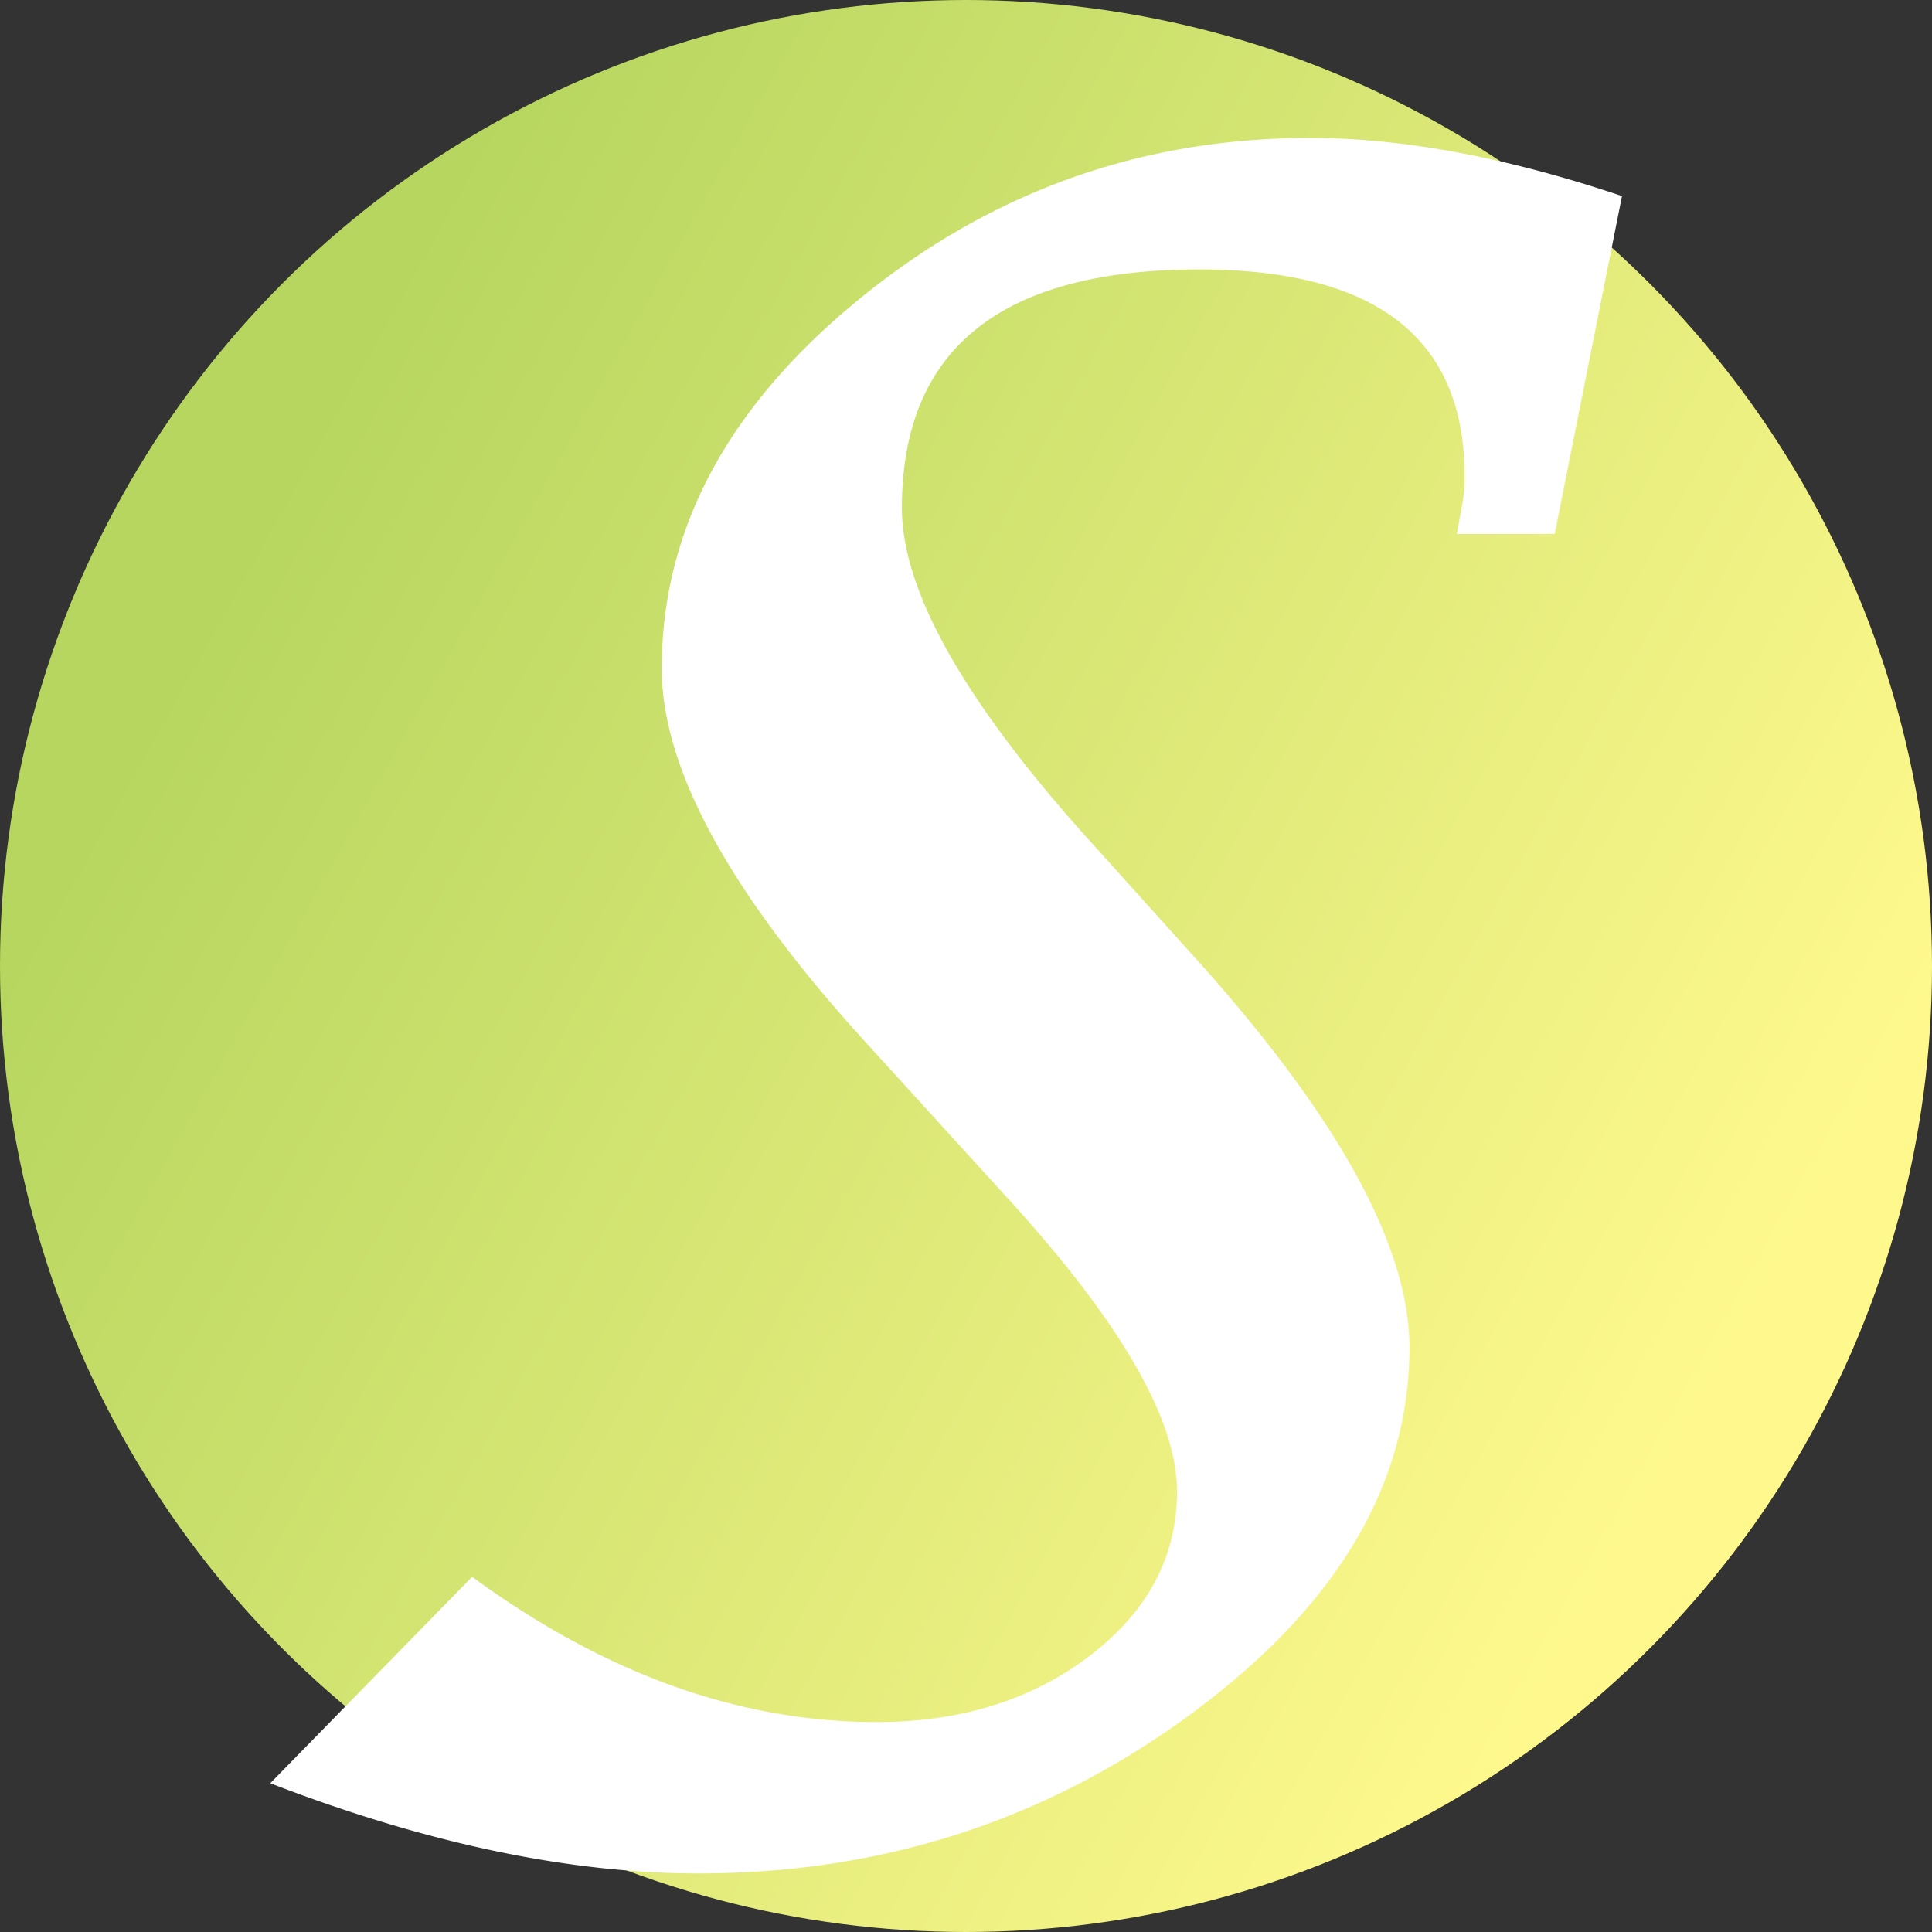 <svg id="Layer_1" data-name="Layer 1" xmlns="http://www.w3.org/2000/svg" xmlns:xlink="http://www.w3.org/1999/xlink" viewBox="0 0 413 413"><rect x="0" y="0" width="413" height="413" fill="#333333" stroke="none"/><defs><style>.cls-1{fill:url(#linear-gradient);}.cls-2{fill:#fff;}</style><linearGradient id="linear-gradient" x1="49.29" y1="118.47" x2="409.71" y2="320.28" gradientUnits="userSpaceOnUse"><stop offset="0" stop-color="#b6d65f"/><stop offset="0.88" stop-color="#fff98d"/></linearGradient></defs><circle class="cls-1" cx="206.5" cy="206.5" r="206.5"/><path class="cls-2" d="M93.78,412.2l43.15-44.13q42.39,31.05,86.43,31.05,27.07,0,45.66-14.22t18.59-35.13q0-23.2-36.93-63.42l-29.75-32.68q-43.47-47.73-43.47-79.76,0-44.44,42.17-78.93t96.42-34.49q29.74,0,66.68,12.42l-14.38,72.24H347.43l1-5.56a32.29,32.29,0,0,0,.65-6.86q0-44.13-56.72-44.13-63.57,0-63.56,51,0,25.83,37.91,68.64L293.5,238q43.78,49.35,43.8,81.06,0,43.8-46.42,78.12T185.3,431.48Q143.79,431.48,93.78,412.2Z" transform="translate(-36 -31)"/></svg>